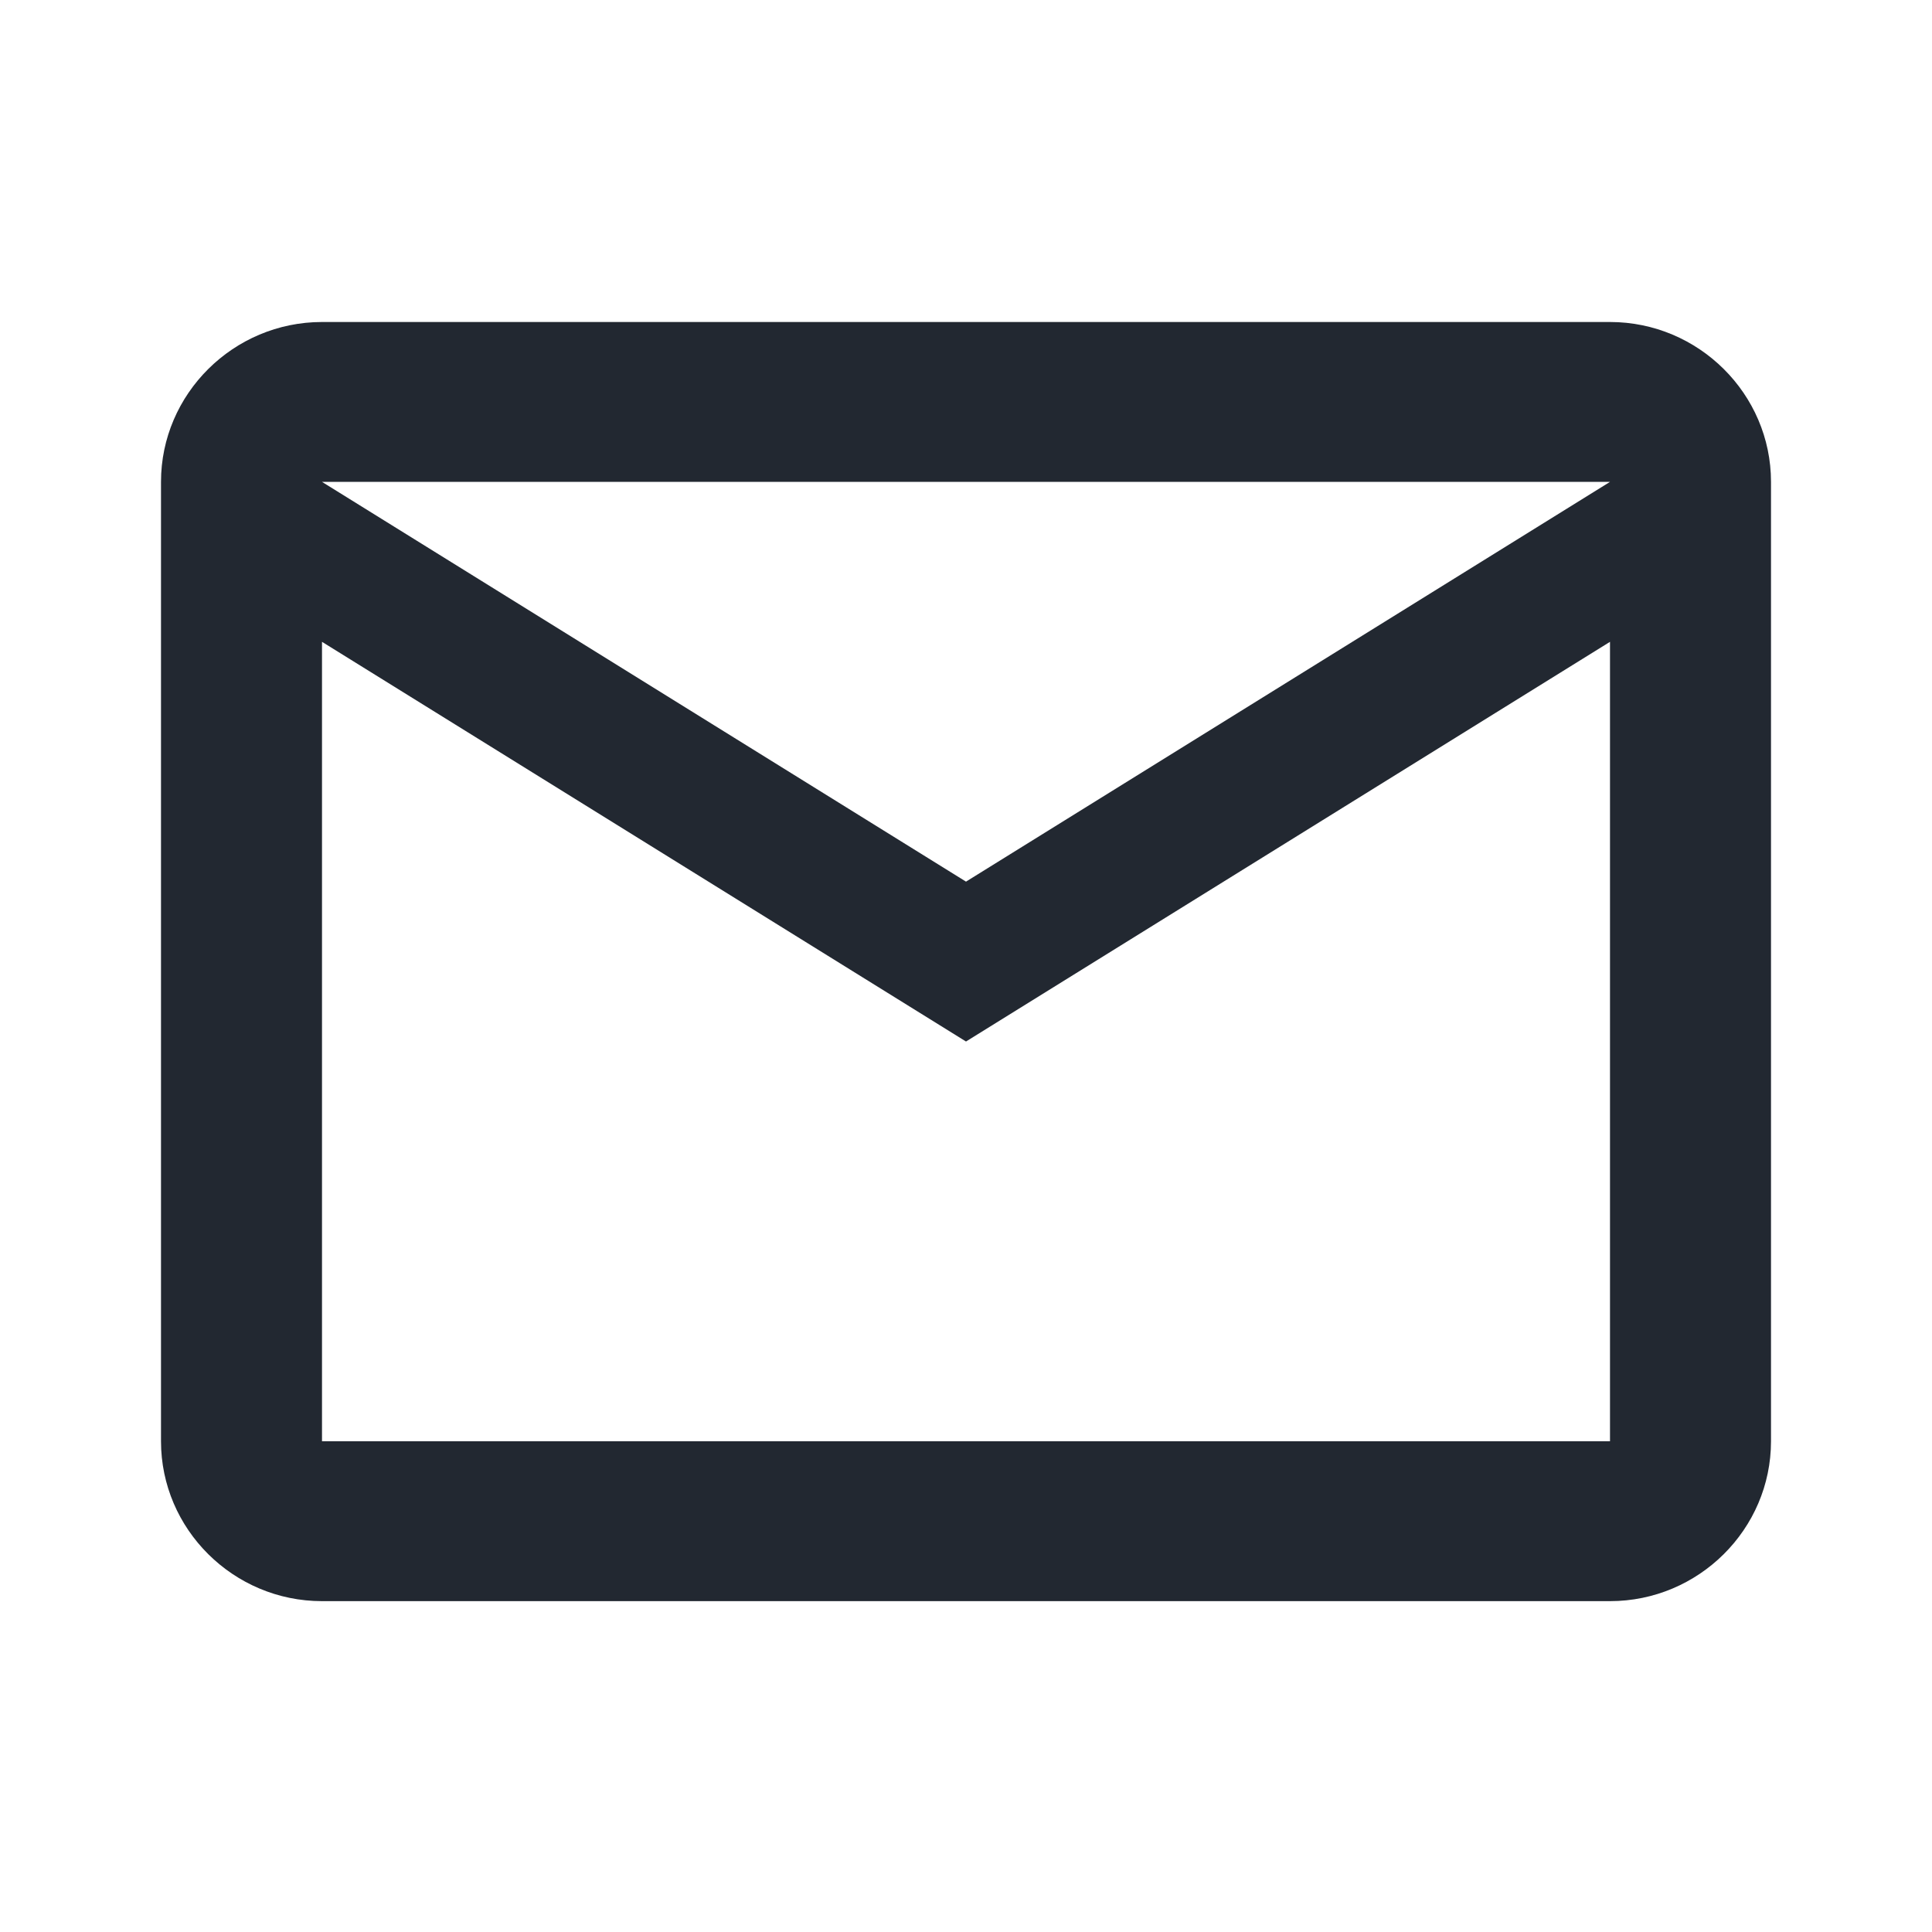 <svg width="24" height="24" viewBox="0 0 24 24" fill="none" xmlns="http://www.w3.org/2000/svg">
<path d="M22 5.986C22 4.894 21.1 4 20 4H4C2.9 4 2 4.894 2 5.986V17.904C2 18.997 2.9 19.89 4 19.89H20C21.1 19.89 22 18.997 22 17.904V5.986ZM20 5.986L12 10.952L4 5.986H20ZM20 17.904H4V7.973L12 12.938L20 7.973V17.904Z" fill="#222831"/>
</svg>
